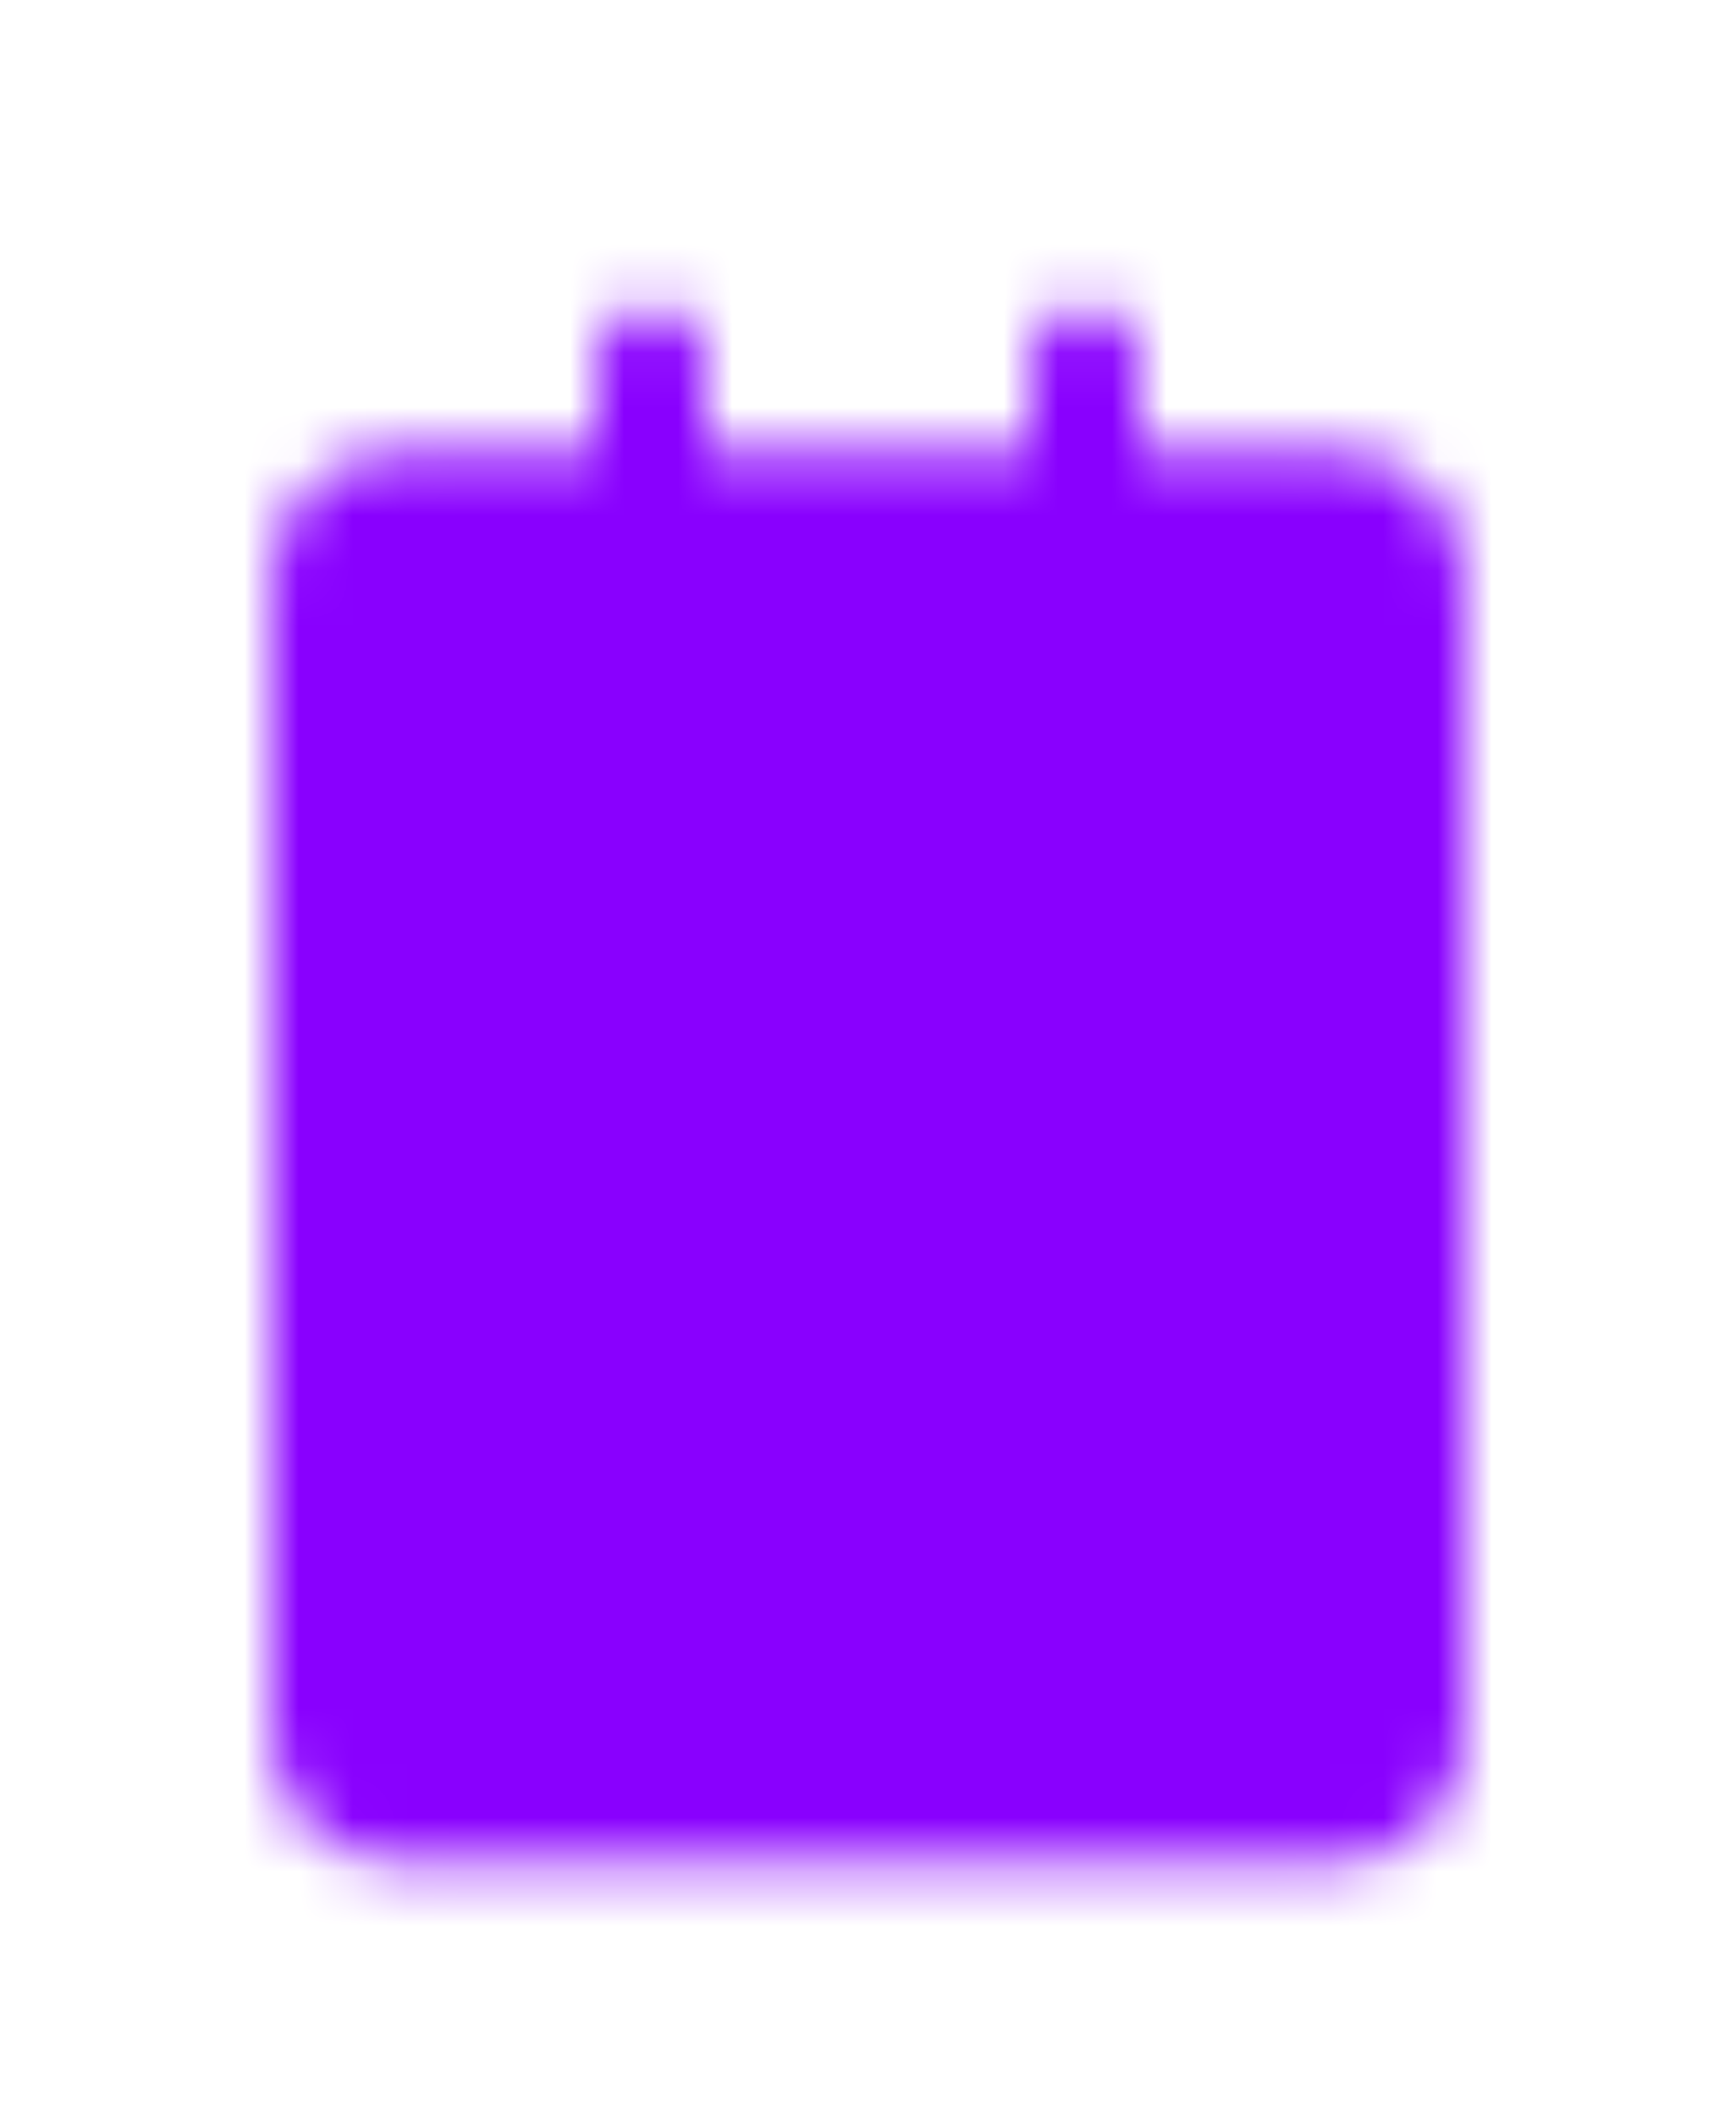 <svg width="32" height="39" viewBox="0 0 32 39" fill="none" xmlns="http://www.w3.org/2000/svg">
<g filter="url(#filter0_d_11_296)">
<mask id="mask0_11_296" style="mask-type:luminance" maskUnits="userSpaceOnUse" x="5" y="1" width="22" height="30">
<path d="M24.667 5.333H7.333C6.597 5.333 6 5.93 6 6.667V28C6 28.736 6.597 29.333 7.333 29.333H24.667C25.403 29.333 26 28.736 26 28V6.667C26 5.93 25.403 5.333 24.667 5.333Z" fill="white" stroke="white" stroke-width="2" stroke-linejoin="round"/>
<path d="M12 2.667V6.667M20 2.667V6.667" stroke="white" stroke-width="2" stroke-linecap="round" stroke-linejoin="round"/>
<path d="M10.667 12.667H21.333M10.667 18H18.667M10.667 23.333H16" stroke="black" stroke-width="2" stroke-linecap="round" stroke-linejoin="round"/>
</mask>
<g mask="url(#mask0_11_296)">
<path d="M0 0H32V32H0V0Z" fill="#8900FE"/>
</g>
</g>
<defs>
<filter id="filter0_d_11_296" x="-4" y="0" width="40" height="40" filterUnits="userSpaceOnUse" color-interpolation-filters="sRGB">
<feFlood flood-opacity="0" result="BackgroundImageFix"/>
<feColorMatrix in="SourceAlpha" type="matrix" values="0 0 0 0 0 0 0 0 0 0 0 0 0 0 0 0 0 0 127 0" result="hardAlpha"/>
<feOffset dy="4"/>
<feGaussianBlur stdDeviation="2"/>
<feComposite in2="hardAlpha" operator="out"/>
<feColorMatrix type="matrix" values="0 0 0 0 0 0 0 0 0 0 0 0 0 0 0 0 0 0 0.25 0"/>
<feBlend mode="normal" in2="BackgroundImageFix" result="effect1_dropShadow_11_296"/>
<feBlend mode="normal" in="SourceGraphic" in2="effect1_dropShadow_11_296" result="shape"/>
</filter>
</defs>
</svg>
